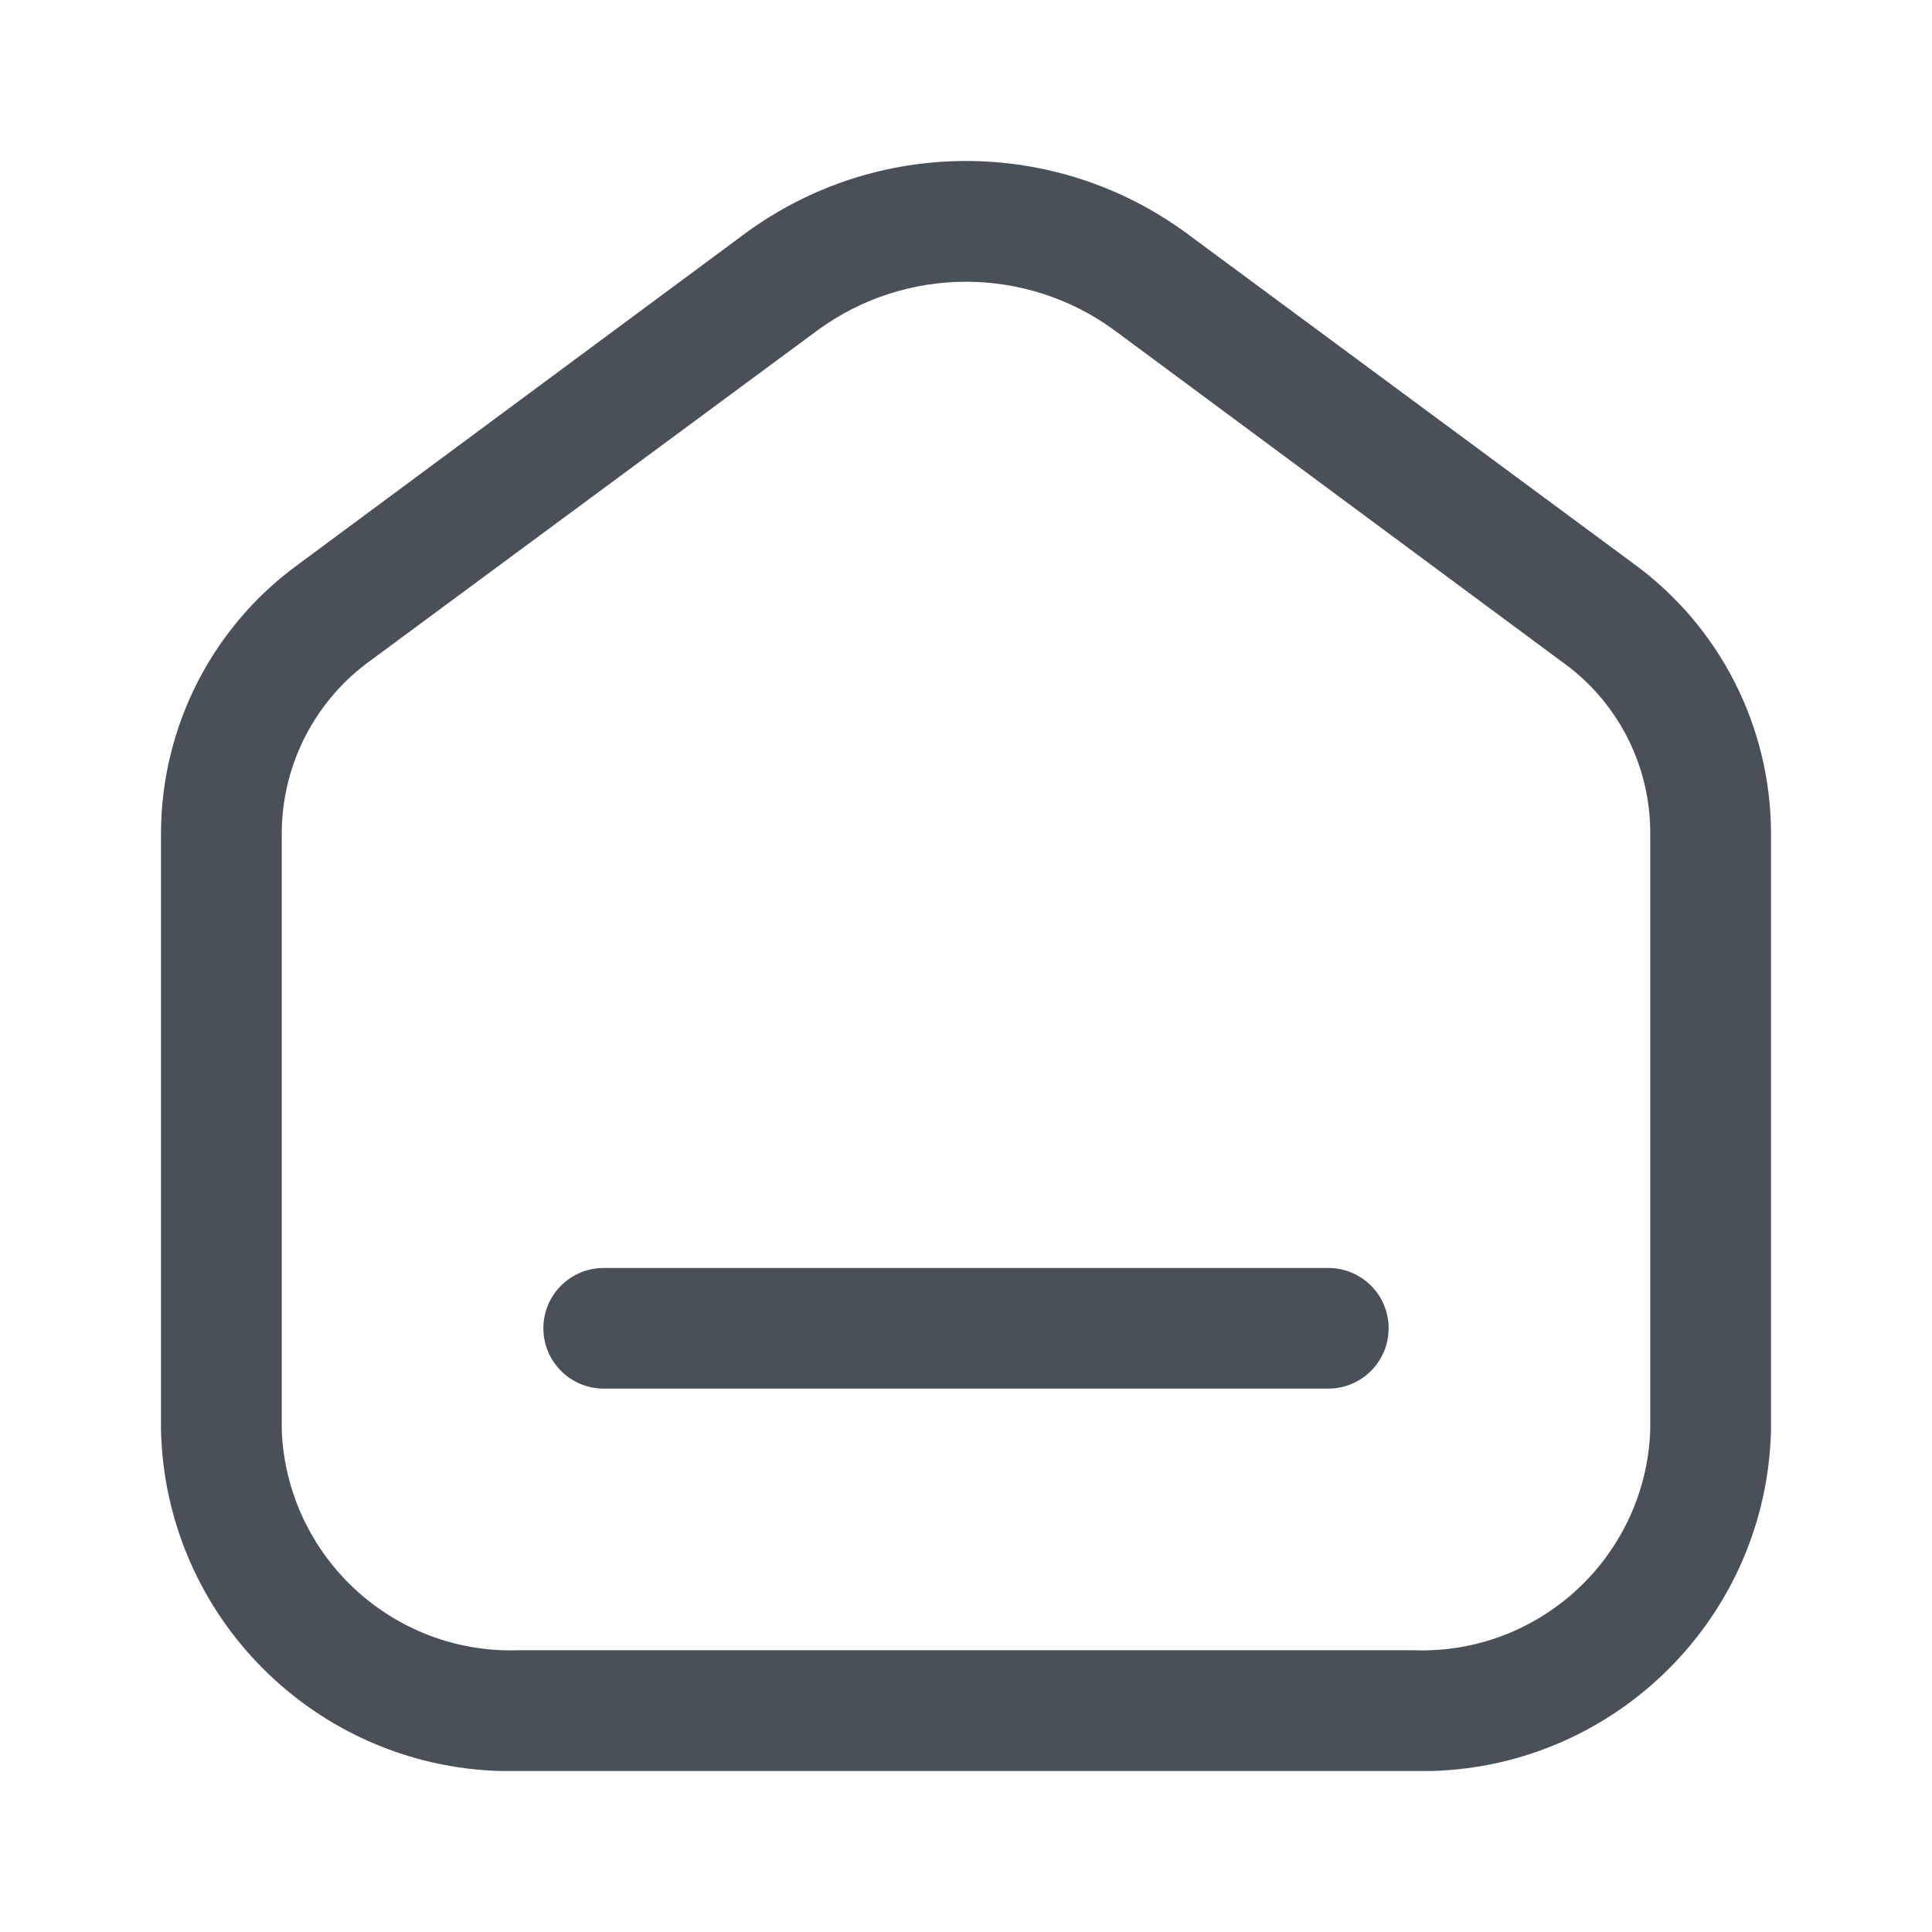 <svg width="24" height="24" viewBox="0 0 24 24" fill="none" xmlns="http://www.w3.org/2000/svg">
<path d="M9.27 2.89C10.896 1.703 13.104 1.703 14.73 2.89L20.29 7C21.357 7.775 21.991 9.011 22 10.33V17.77C21.942 20.089 20.076 21.937 17.783 22H6.217C3.924 21.937 2.058 20.089 2 17.77V10.341C2.006 9.016 2.645 7.774 3.72 7L9.27 2.89ZM13.84 4.1C12.744 3.3 11.256 3.3 10.16 4.1L4.61 8.2C3.919 8.694 3.505 9.491 3.5 10.341V17.77C3.565 19.333 4.877 20.551 6.44 20.5H17.56C19.125 20.556 20.44 19.335 20.5 17.77V10.33C20.495 9.485 20.081 8.696 19.39 8.211L13.84 4.1ZM16.5 15.751C16.914 15.751 17.25 16.086 17.25 16.5C17.25 16.914 16.914 17.25 16.5 17.25H7.5C7.086 17.25 6.75 16.914 6.75 16.5C6.75 16.086 7.086 15.751 7.5 15.751H16.5Z" fill="#495057"/>
</svg>
